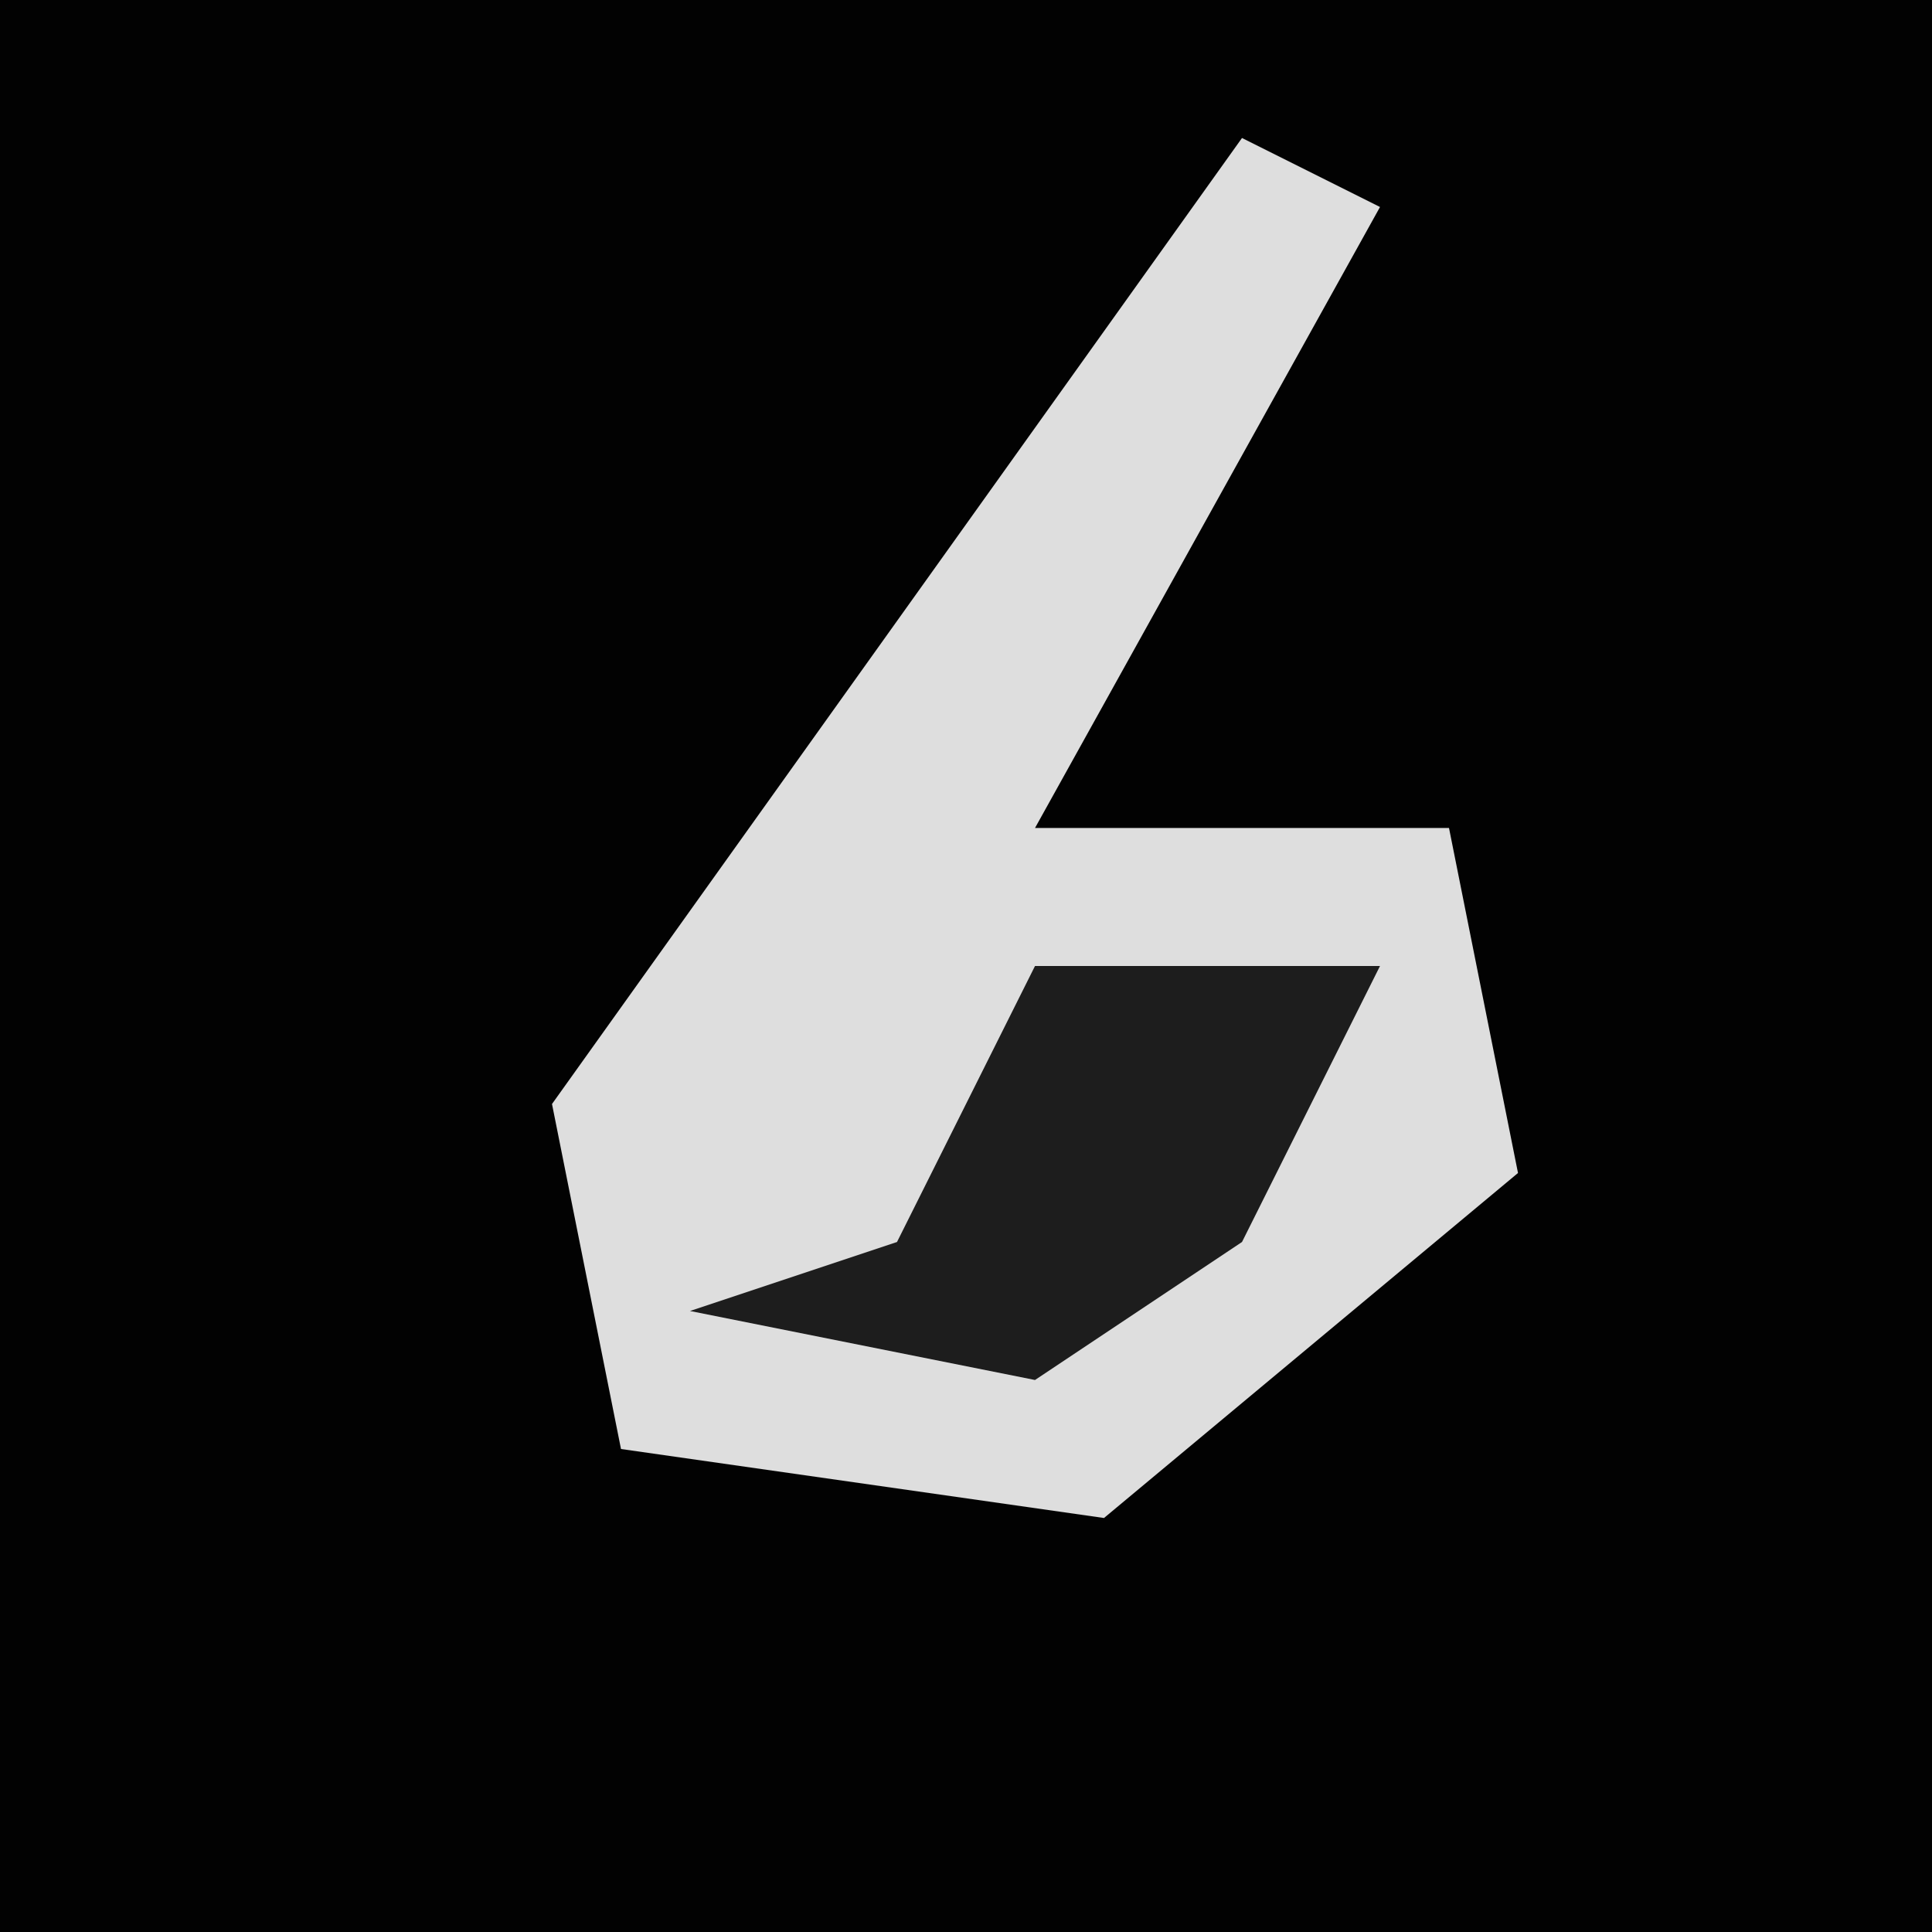 <?xml version="1.0" encoding="UTF-8"?>
<svg version="1.1" xmlns="http://www.w3.org/2000/svg" width="28" height="28">
<path d="M0,0 L28,0 L28,28 L0,28 Z " fill="#020202" transform="translate(0,0)"/>
<path d="M0,0 L2,1 L-3,10 L3,10 L4,15 L-2,20 L-9,19 L-10,14 Z " fill="#DEDEDE" transform="translate(18,2)"/>
<path d="M0,0 L5,0 L3,4 L0,6 L-5,5 L-2,4 Z " fill="#1D1D1D" transform="translate(15,14)"/>
</svg>
